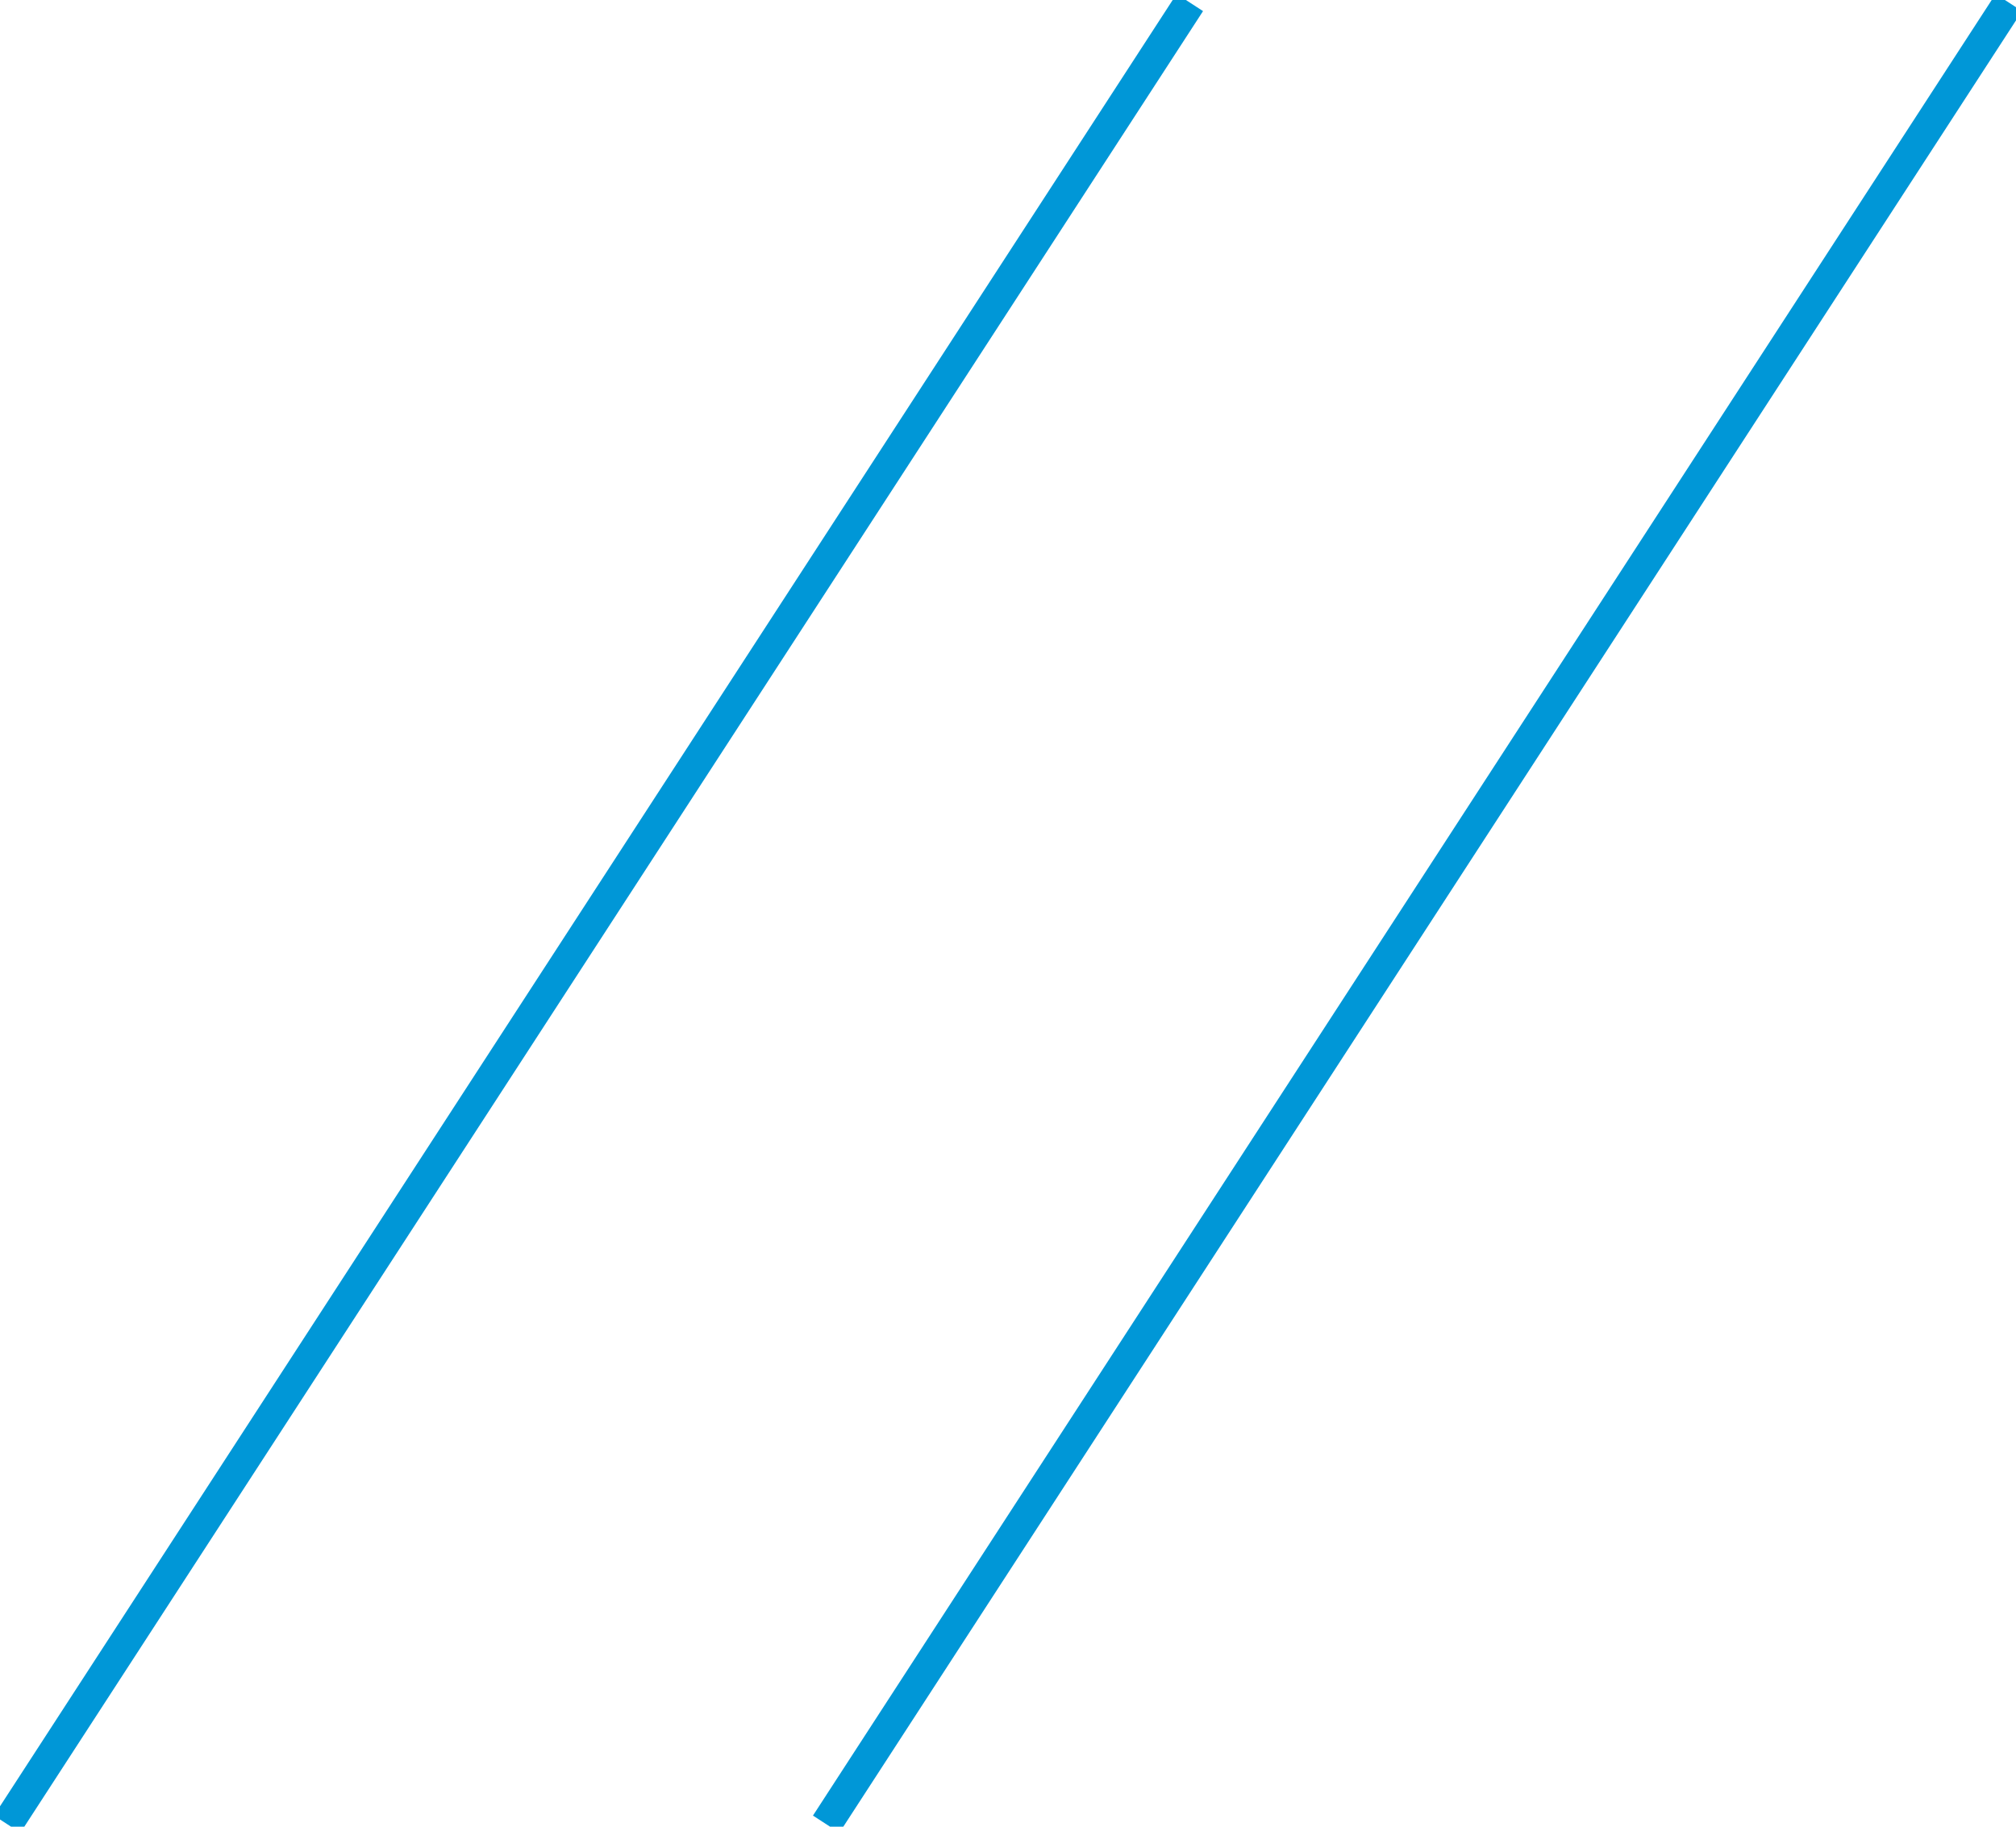 <svg xmlns="http://www.w3.org/2000/svg" width="64" height="58" viewBox="0 0 64 58">
    <g fill="none" fill-rule="nonzero" stroke="#0097D7" stroke-linecap="square">
        <path d="M.5 57.5l37-57M26.5 57.5l37-57"/>
    </g>
</svg>
